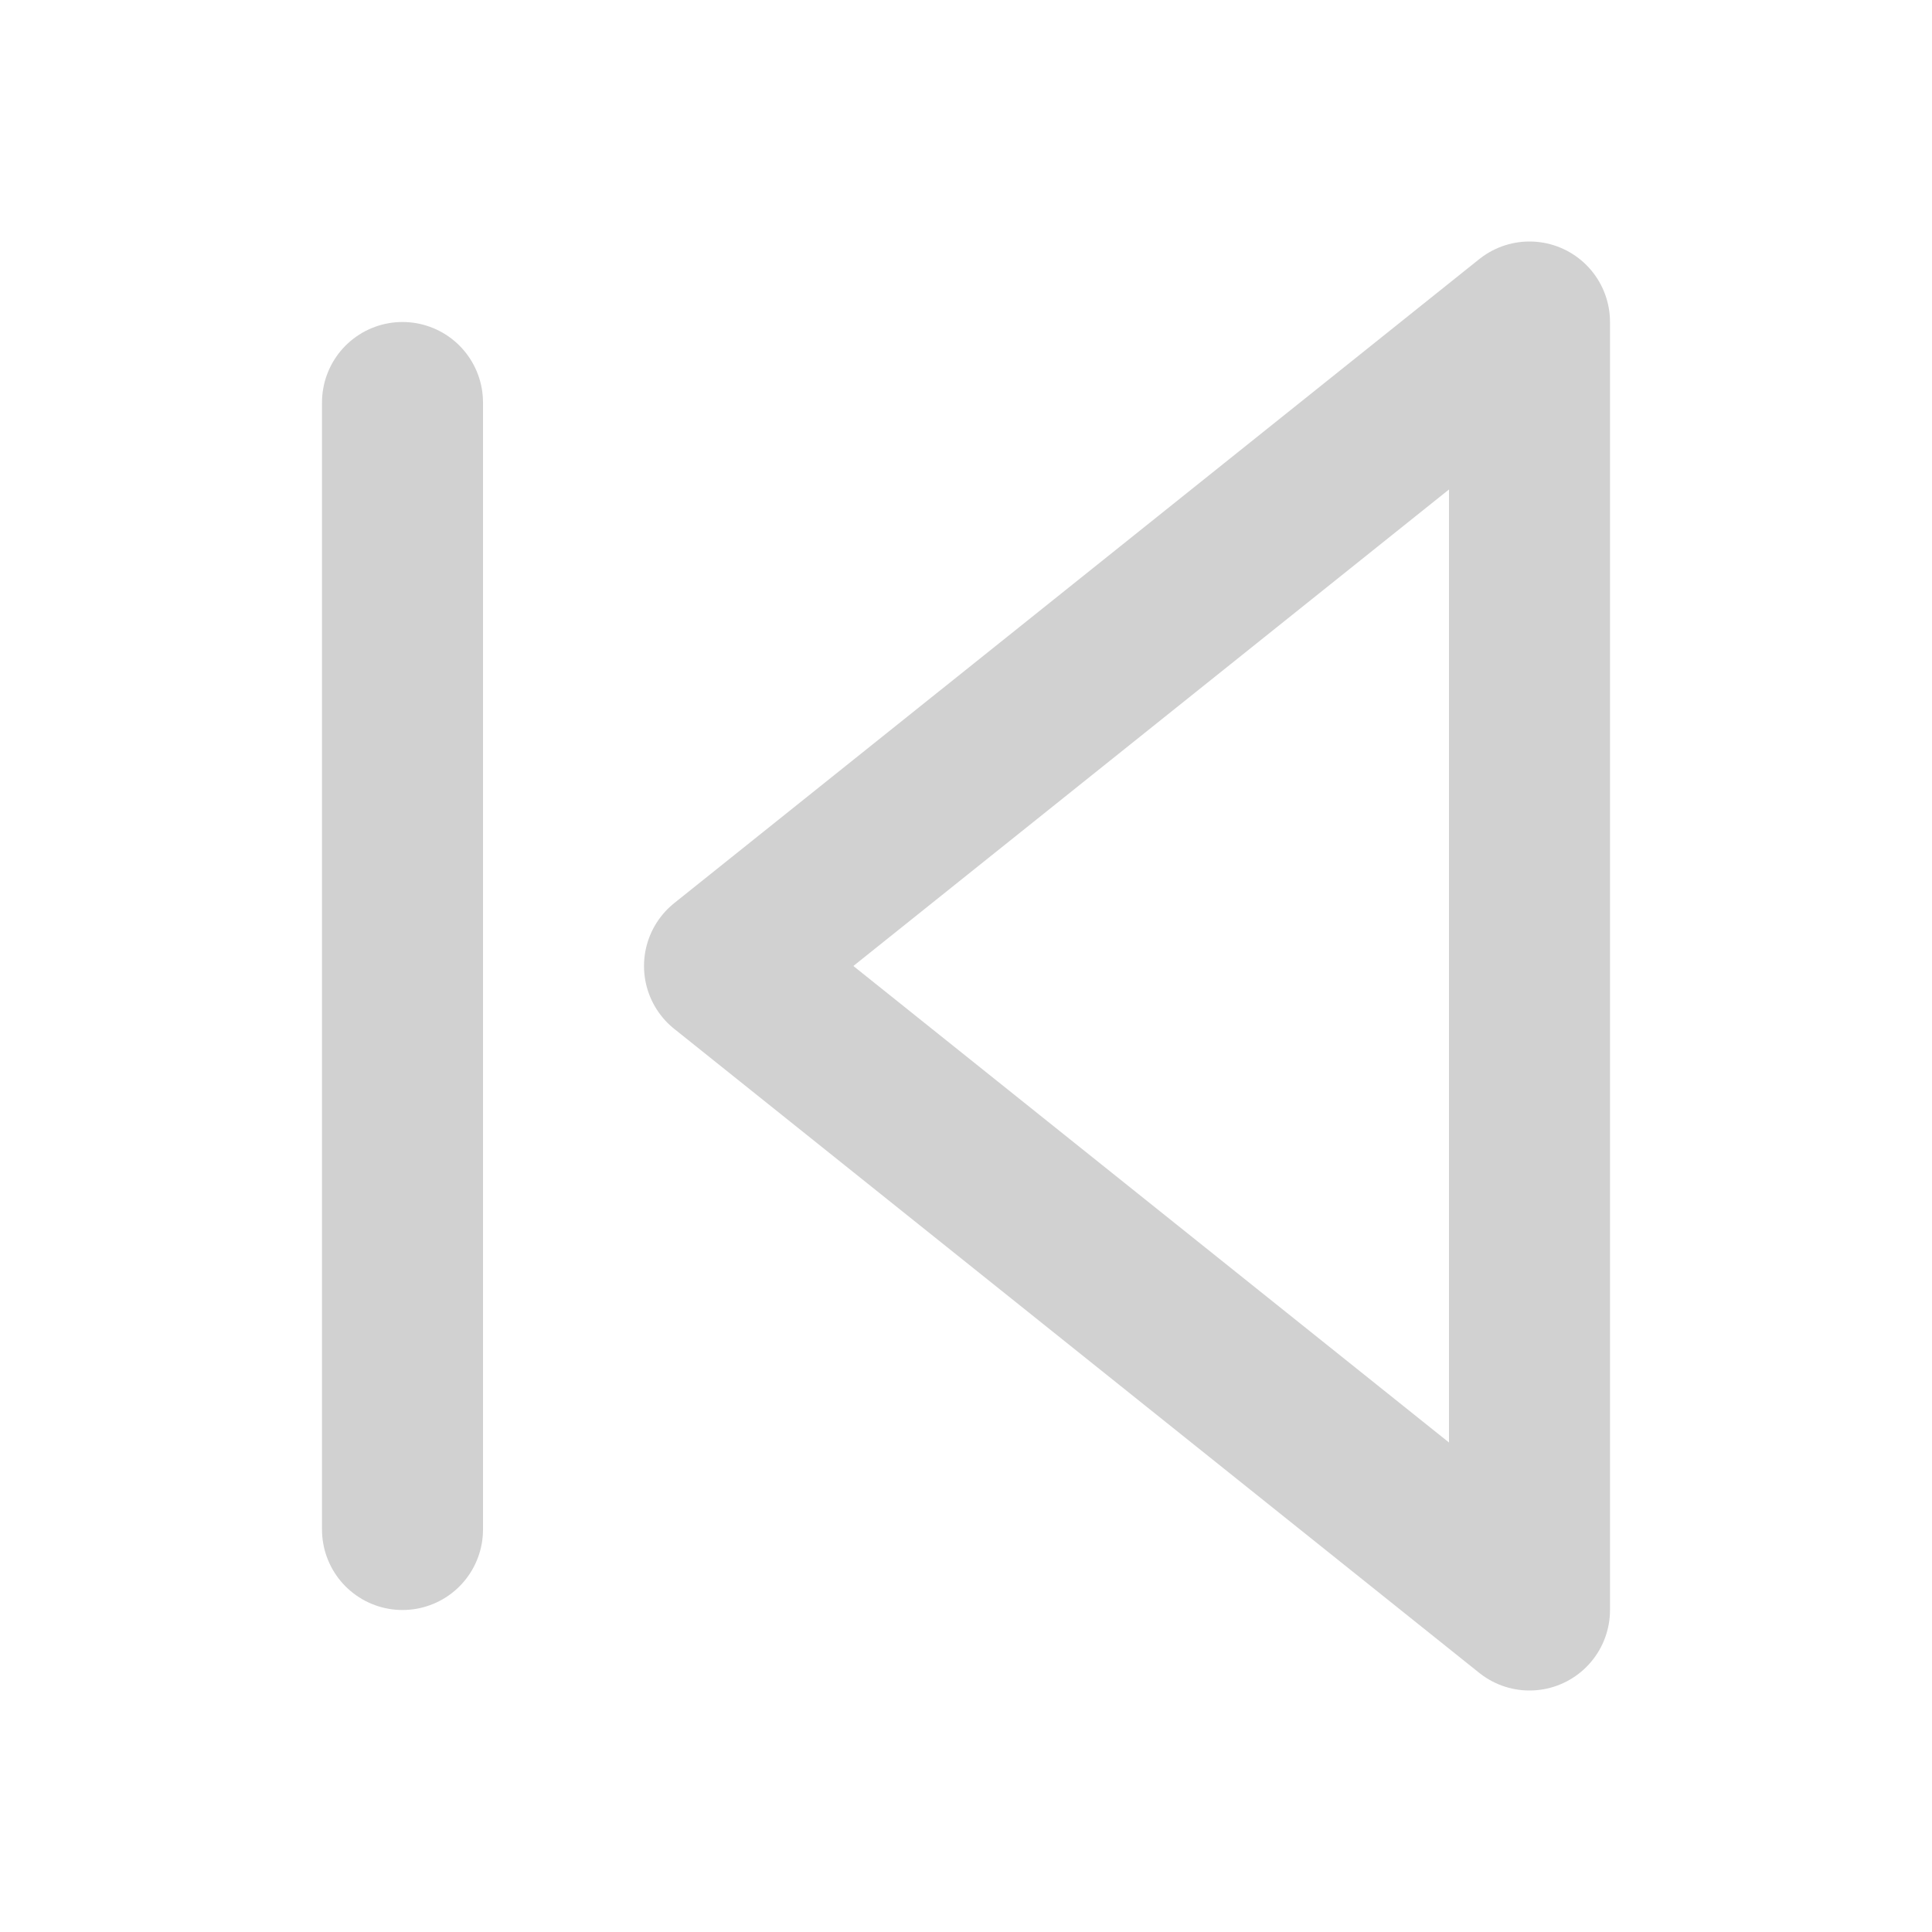 <svg width="24" height="24" viewBox="0 0 24 24" fill="none" xmlns="http://www.w3.org/2000/svg">
<path d="M19 20L9 12L19 4V20Z" stroke="#D1D1D1" stroke-width="2" stroke-linecap="round" stroke-linejoin="round"/>
<path d="M5 19V5" stroke="#D1D1D1" stroke-width="2" stroke-linecap="round" stroke-linejoin="round"/>
</svg>

